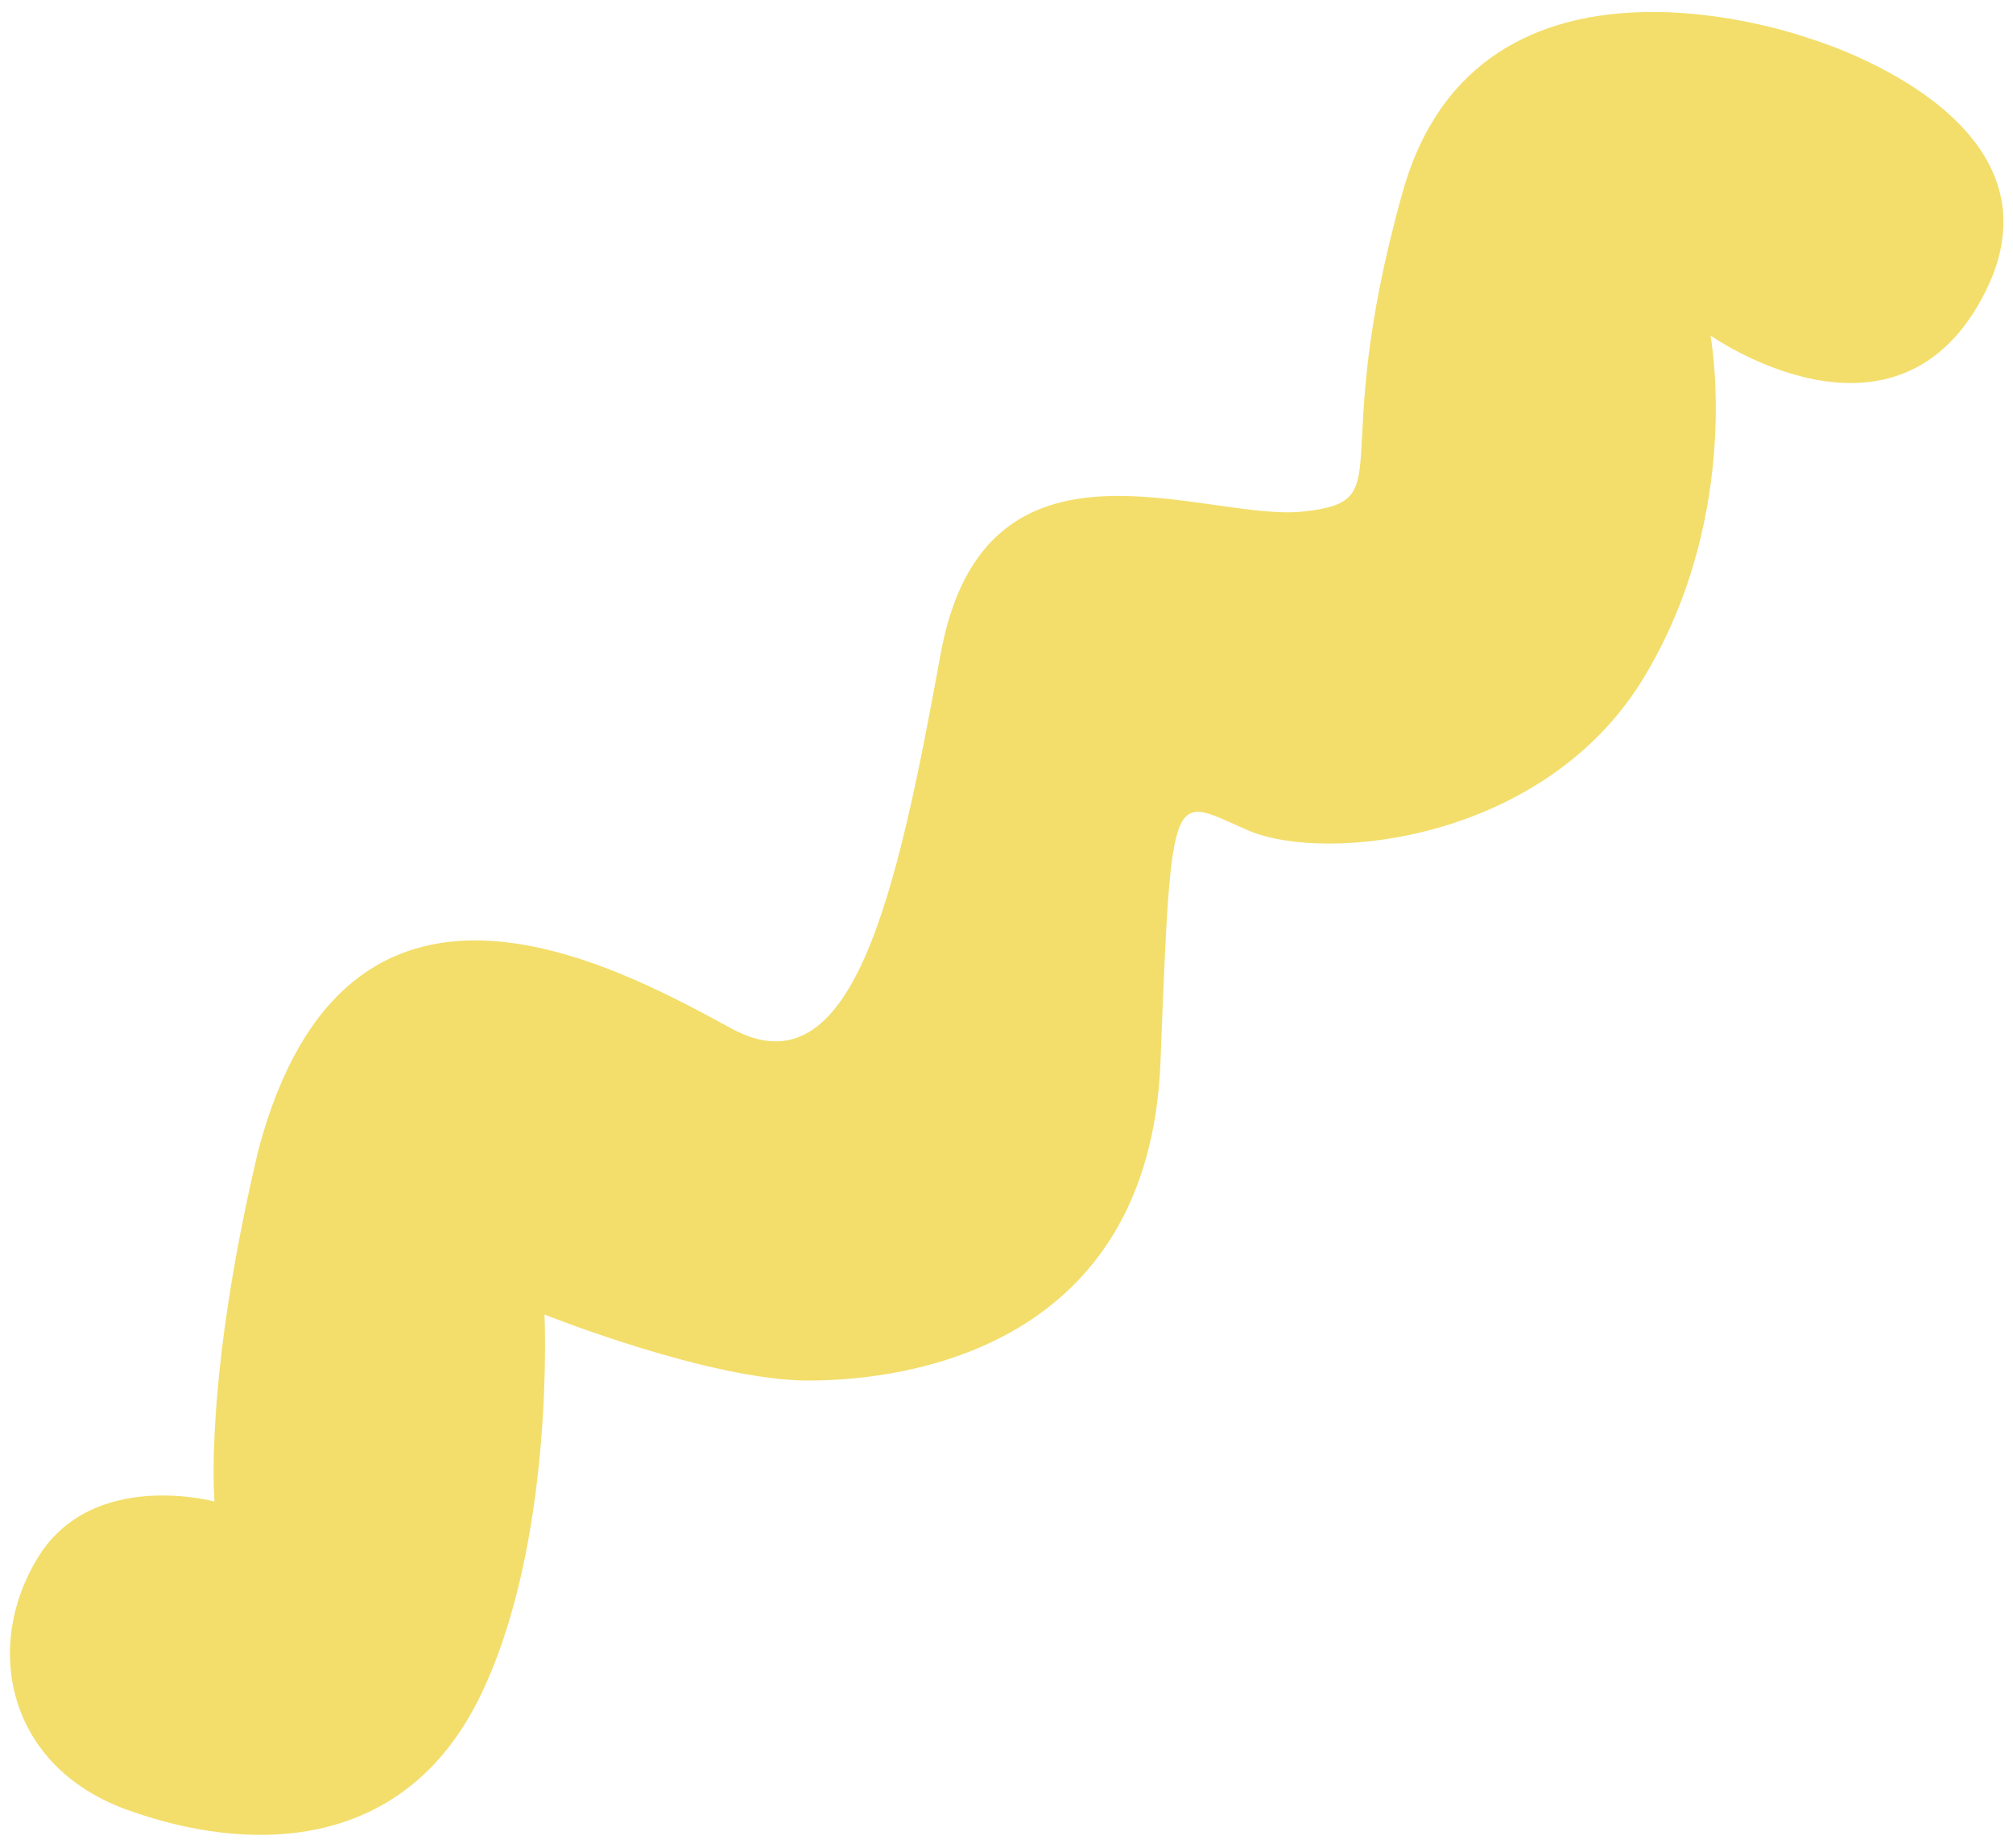 <?xml version="1.0" encoding="utf-8"?>
<!-- Generator: Adobe Illustrator 21.1.0, SVG Export Plug-In . SVG Version: 6.00 Build 0)  -->
<svg version="1.1" id="圖層_1" xmlns="http://www.w3.org/2000/svg" xmlns:xlink="http://www.w3.org/1999/xlink" x="0px" y="0px"
	 viewBox="0 0 183 168" style="enable-background:new 0 0 183 168;" xml:space="preserve">
<style type="text/css">
	.st0{fill:#F3DE6B;}
</style>
<path class="st0" d="M19.5,136.5c0,0-11-3-16,5s-3,19,8,23s25,4,32-10s6-35,6-35s15,6,24,6s31-3,32-29s1-24,8-21s27,1,36-14
	s6-31,6-31s17,12,25-4s-16-23-16-23s-30-11-37,14s0,28-9,29s-29-9-33,13s-8,40-19,34s-35-19-43,11C18.5,125.5,19.5,136.5,19.5,136.5
	z"/>
</svg>
